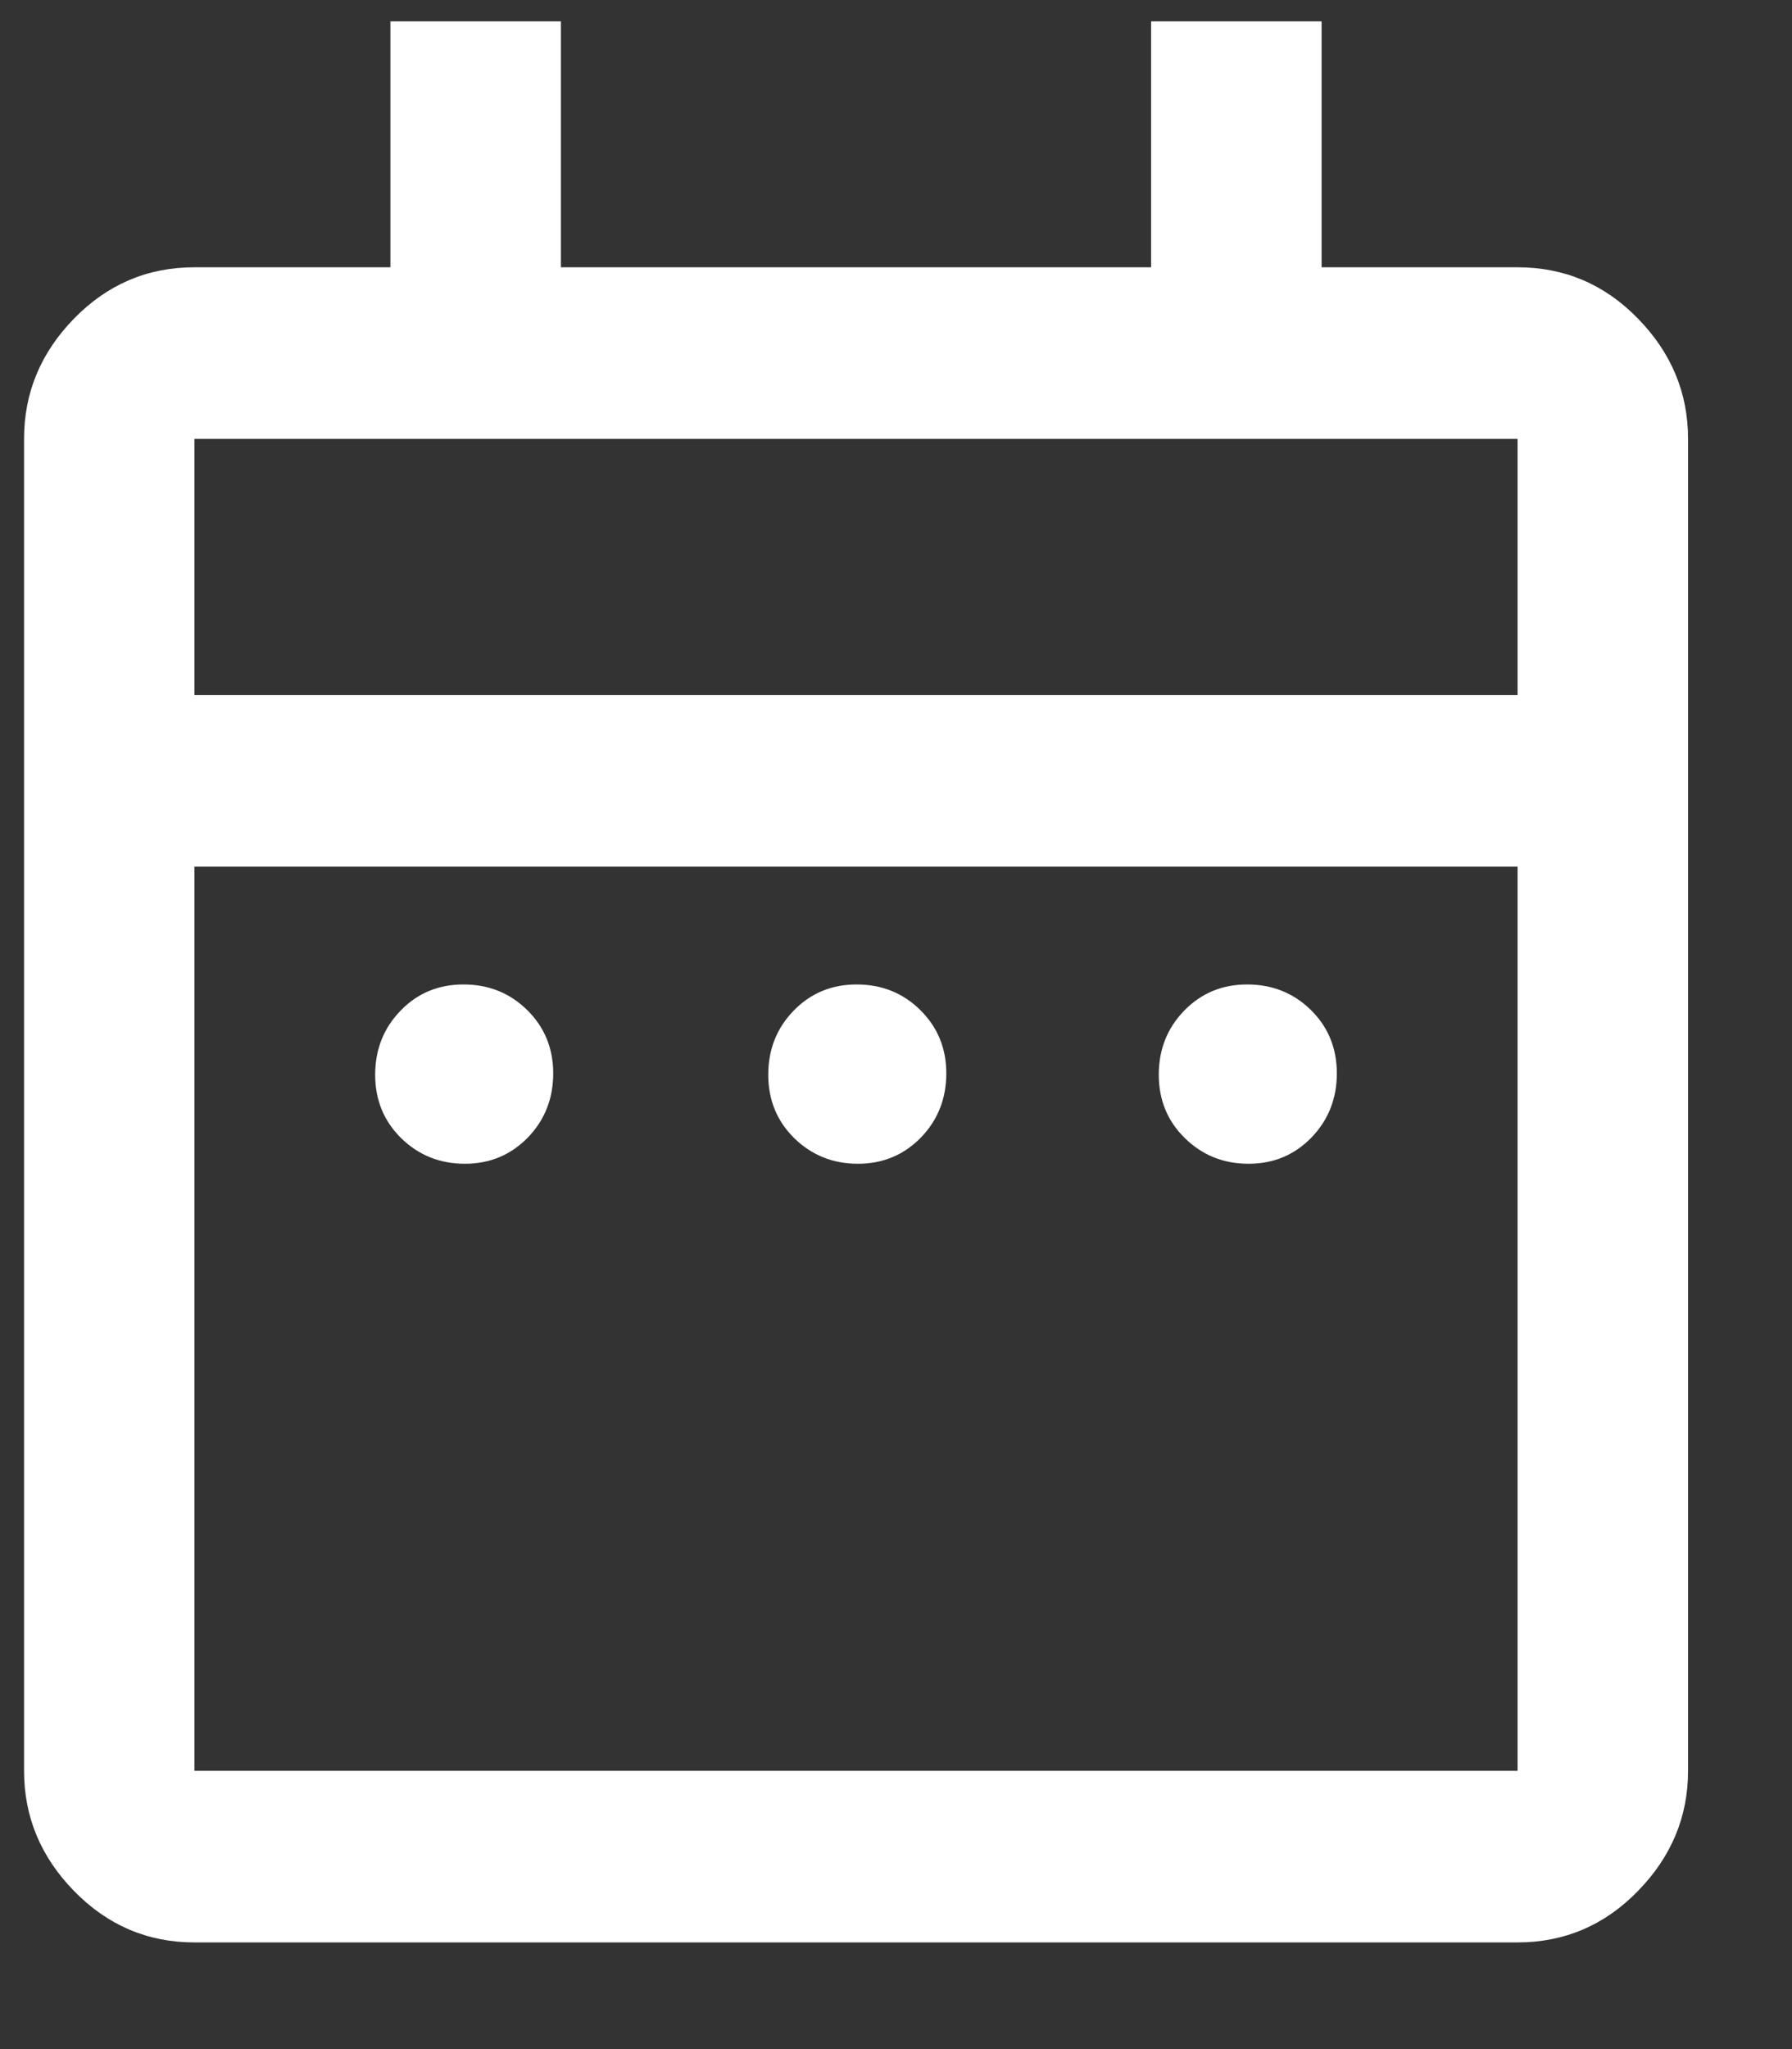 <svg width="14" height="16" viewBox="0 0 14 16" fill="none" xmlns="http://www.w3.org/2000/svg">
<rect x="0" y="0" width="14" height="16" fill="#333333" stroke="none"/>
<path d="M3.632 9.087C3.436 9.087 3.27 9.02 3.134 8.887C2.999 8.754 2.931 8.589 2.931 8.392C2.931 8.195 2.997 8.028 3.129 7.892C3.261 7.755 3.425 7.687 3.621 7.687C3.817 7.687 3.982 7.753 4.118 7.886C4.254 8.02 4.322 8.185 4.322 8.381C4.322 8.578 4.256 8.745 4.124 8.882C3.991 9.018 3.827 9.087 3.632 9.087ZM6.703 9.087C6.507 9.087 6.341 9.02 6.205 8.887C6.07 8.754 6.002 8.589 6.002 8.392C6.002 8.195 6.068 8.028 6.2 7.892C6.333 7.755 6.497 7.687 6.692 7.687C6.888 7.687 7.054 7.753 7.189 7.886C7.325 8.02 7.393 8.185 7.393 8.381C7.393 8.578 7.327 8.745 7.195 8.882C7.062 9.018 6.898 9.087 6.703 9.087ZM9.754 9.087C9.558 9.087 9.393 9.02 9.257 8.887C9.121 8.754 9.053 8.589 9.053 8.392C9.053 8.195 9.119 8.028 9.251 7.892C9.384 7.755 9.548 7.687 9.743 7.687C9.939 7.687 10.105 7.753 10.241 7.886C10.377 8.02 10.444 8.185 10.444 8.381C10.444 8.578 10.378 8.745 10.246 8.882C10.114 9.018 9.95 9.087 9.754 9.087ZM1.519 15.167C1.153 15.167 0.84 15.033 0.579 14.766C0.318 14.499 0.188 14.186 0.188 13.827V8.627V3.427C0.188 3.067 0.318 2.754 0.579 2.487C0.84 2.22 1.153 2.087 1.519 2.087H3.05V0.167H4.382V2.087H8.993V0.167H10.325V2.087H11.856C12.222 2.087 12.536 2.22 12.796 2.487C13.057 2.754 13.188 3.067 13.188 3.427V8.627V13.827C13.188 14.186 13.057 14.499 12.796 14.766C12.536 15.033 12.222 15.167 11.856 15.167H1.519ZM1.519 13.827H11.856V6.767H1.519V13.827ZM1.519 5.427H11.856V3.427H1.519V5.427Z" fill="white"/>
</svg>
